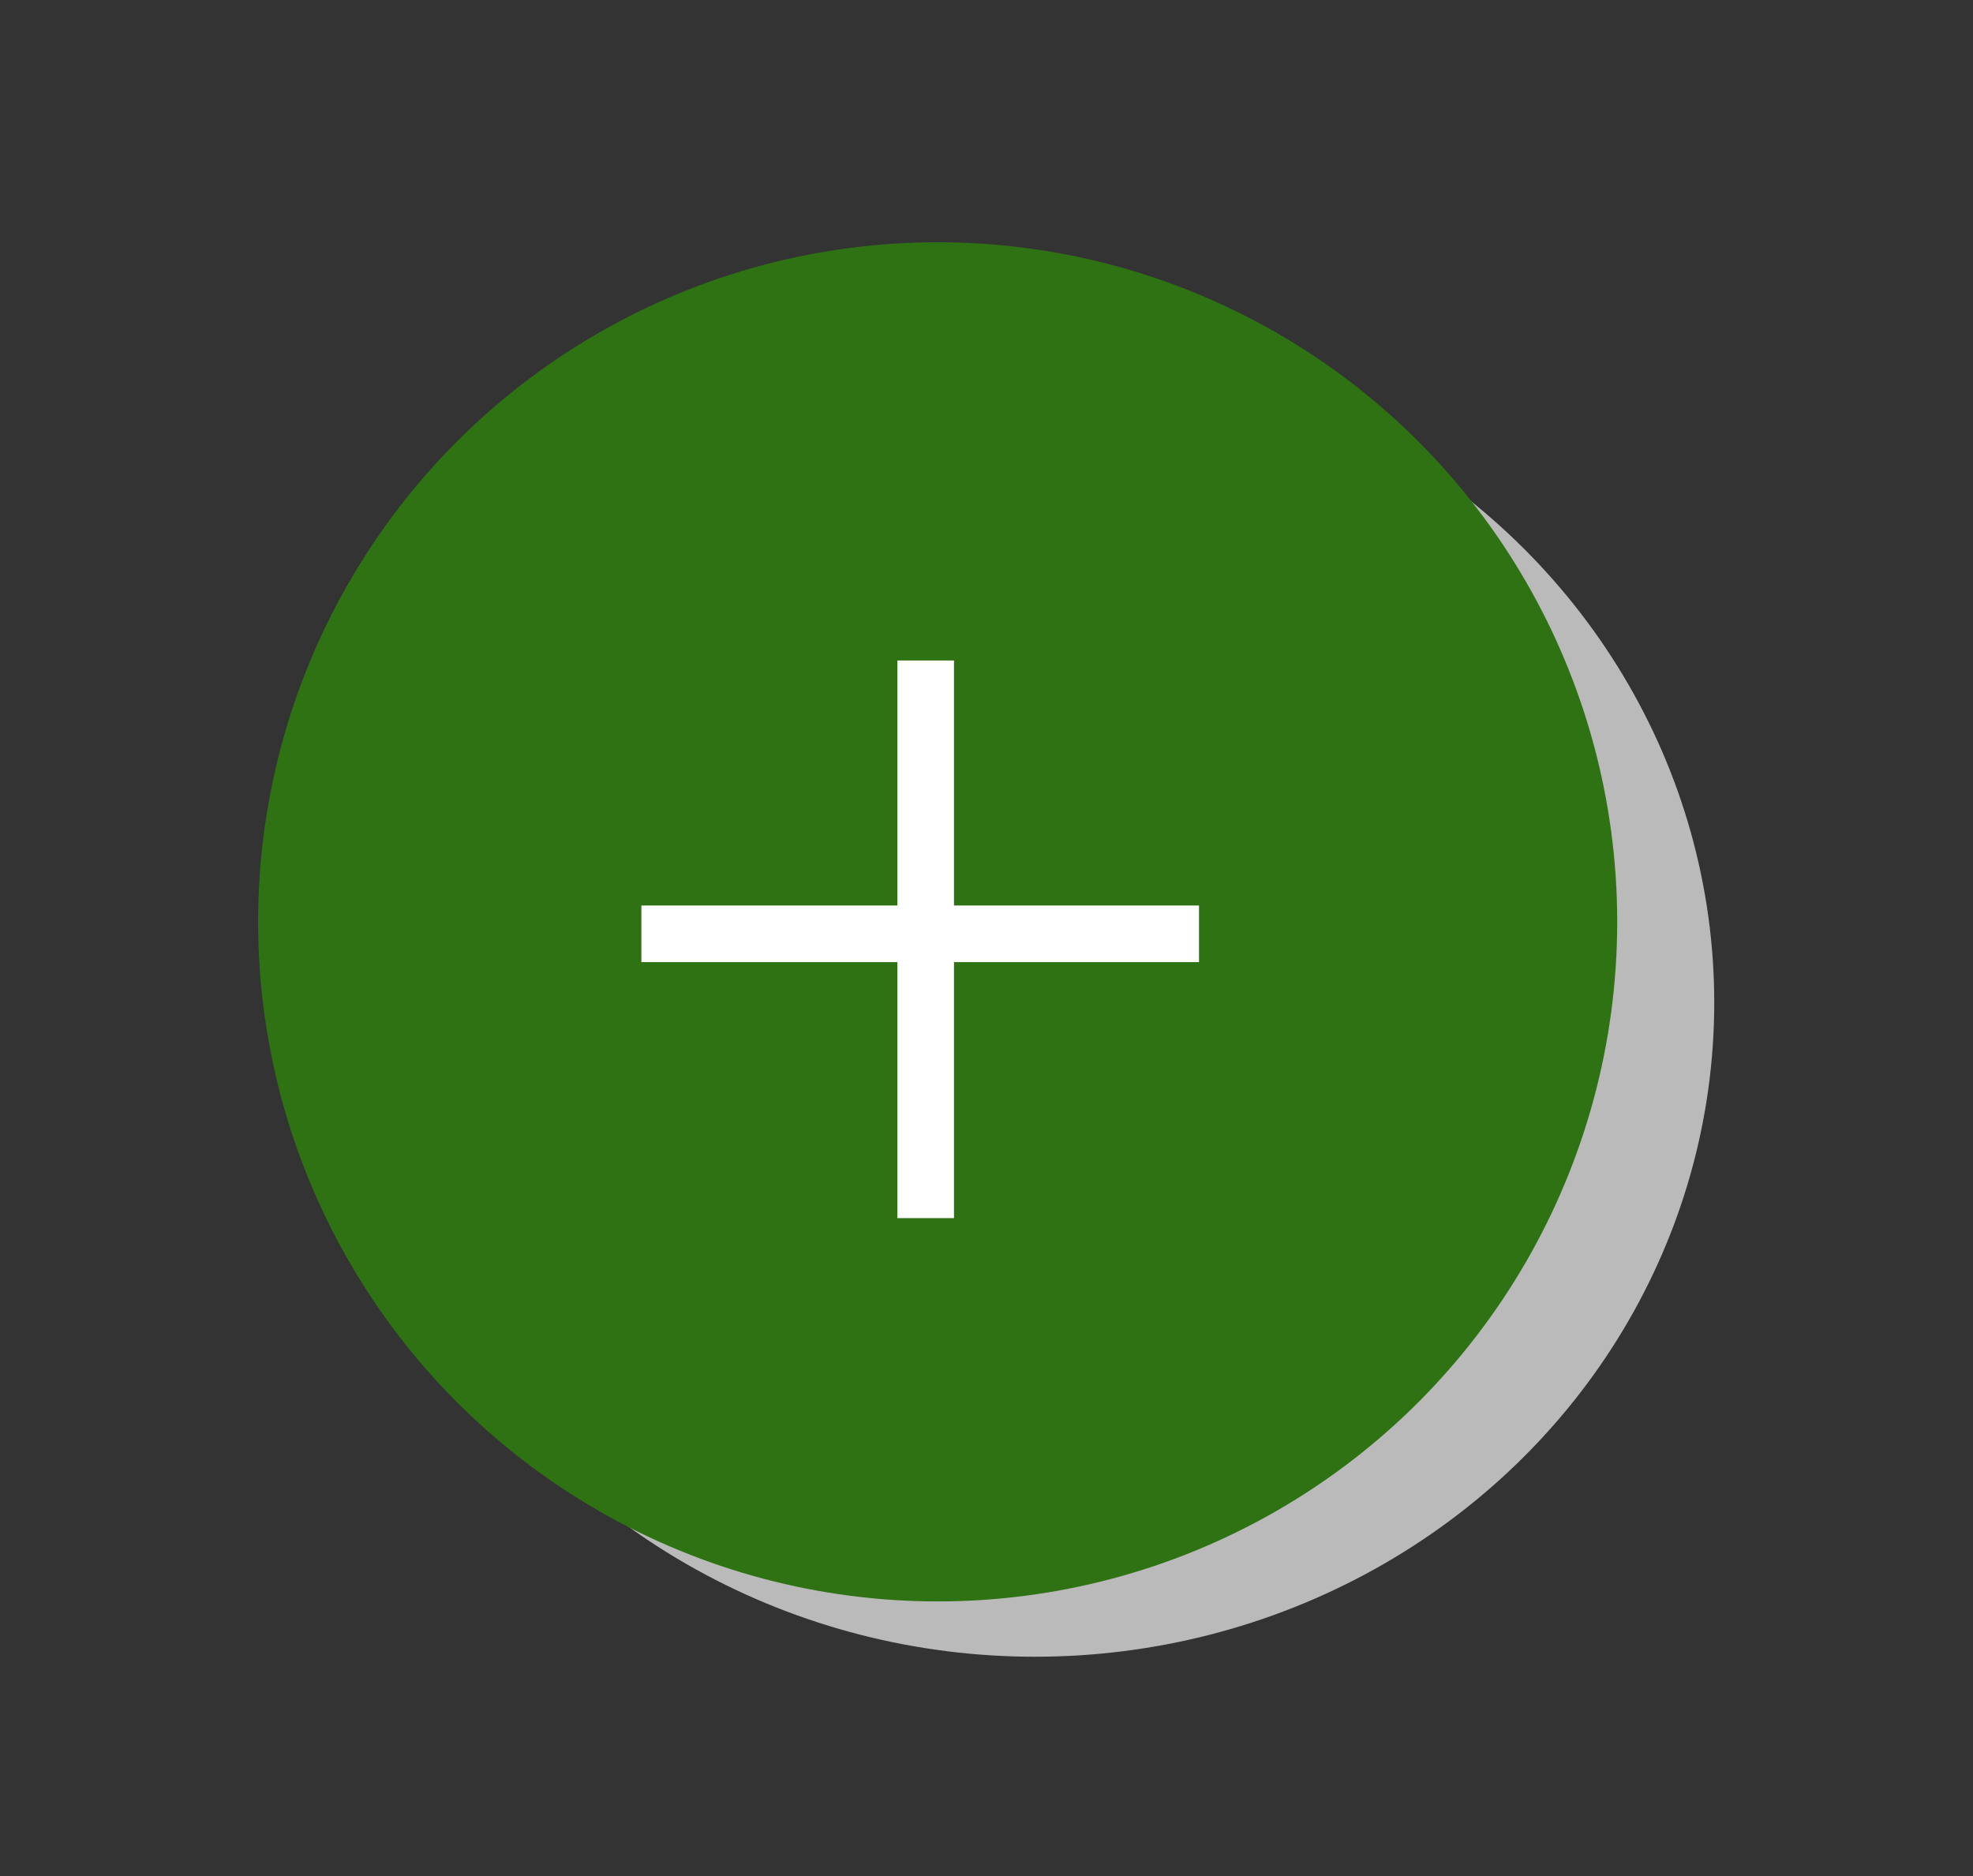 <svg id="Layer_1" data-name="Layer 1" xmlns="http://www.w3.org/2000/svg" viewBox="0 0 61 58"><rect x="0" y="0" width="61" height="58" fill="#333333" stroke="none"/><defs><style>.cls-1{fill:#bababa;}.cls-2,.cls-3{fill:#2f7214;}.cls-3{stroke:#fff;stroke-miterlimit:10;stroke-width:1.75px;}</style></defs><title>Artboard 9</title><ellipse class="cls-1" cx="32" cy="31" rx="21" ry="20.22"/><circle class="cls-2" cx="28.99" cy="28.5" r="21.01"/><line class="cls-3" x1="19.83" y1="28.87" x2="37.07" y2="28.87"/><line class="cls-3" x1="28.62" y1="37.66" x2="28.62" y2="20.42"/></svg>